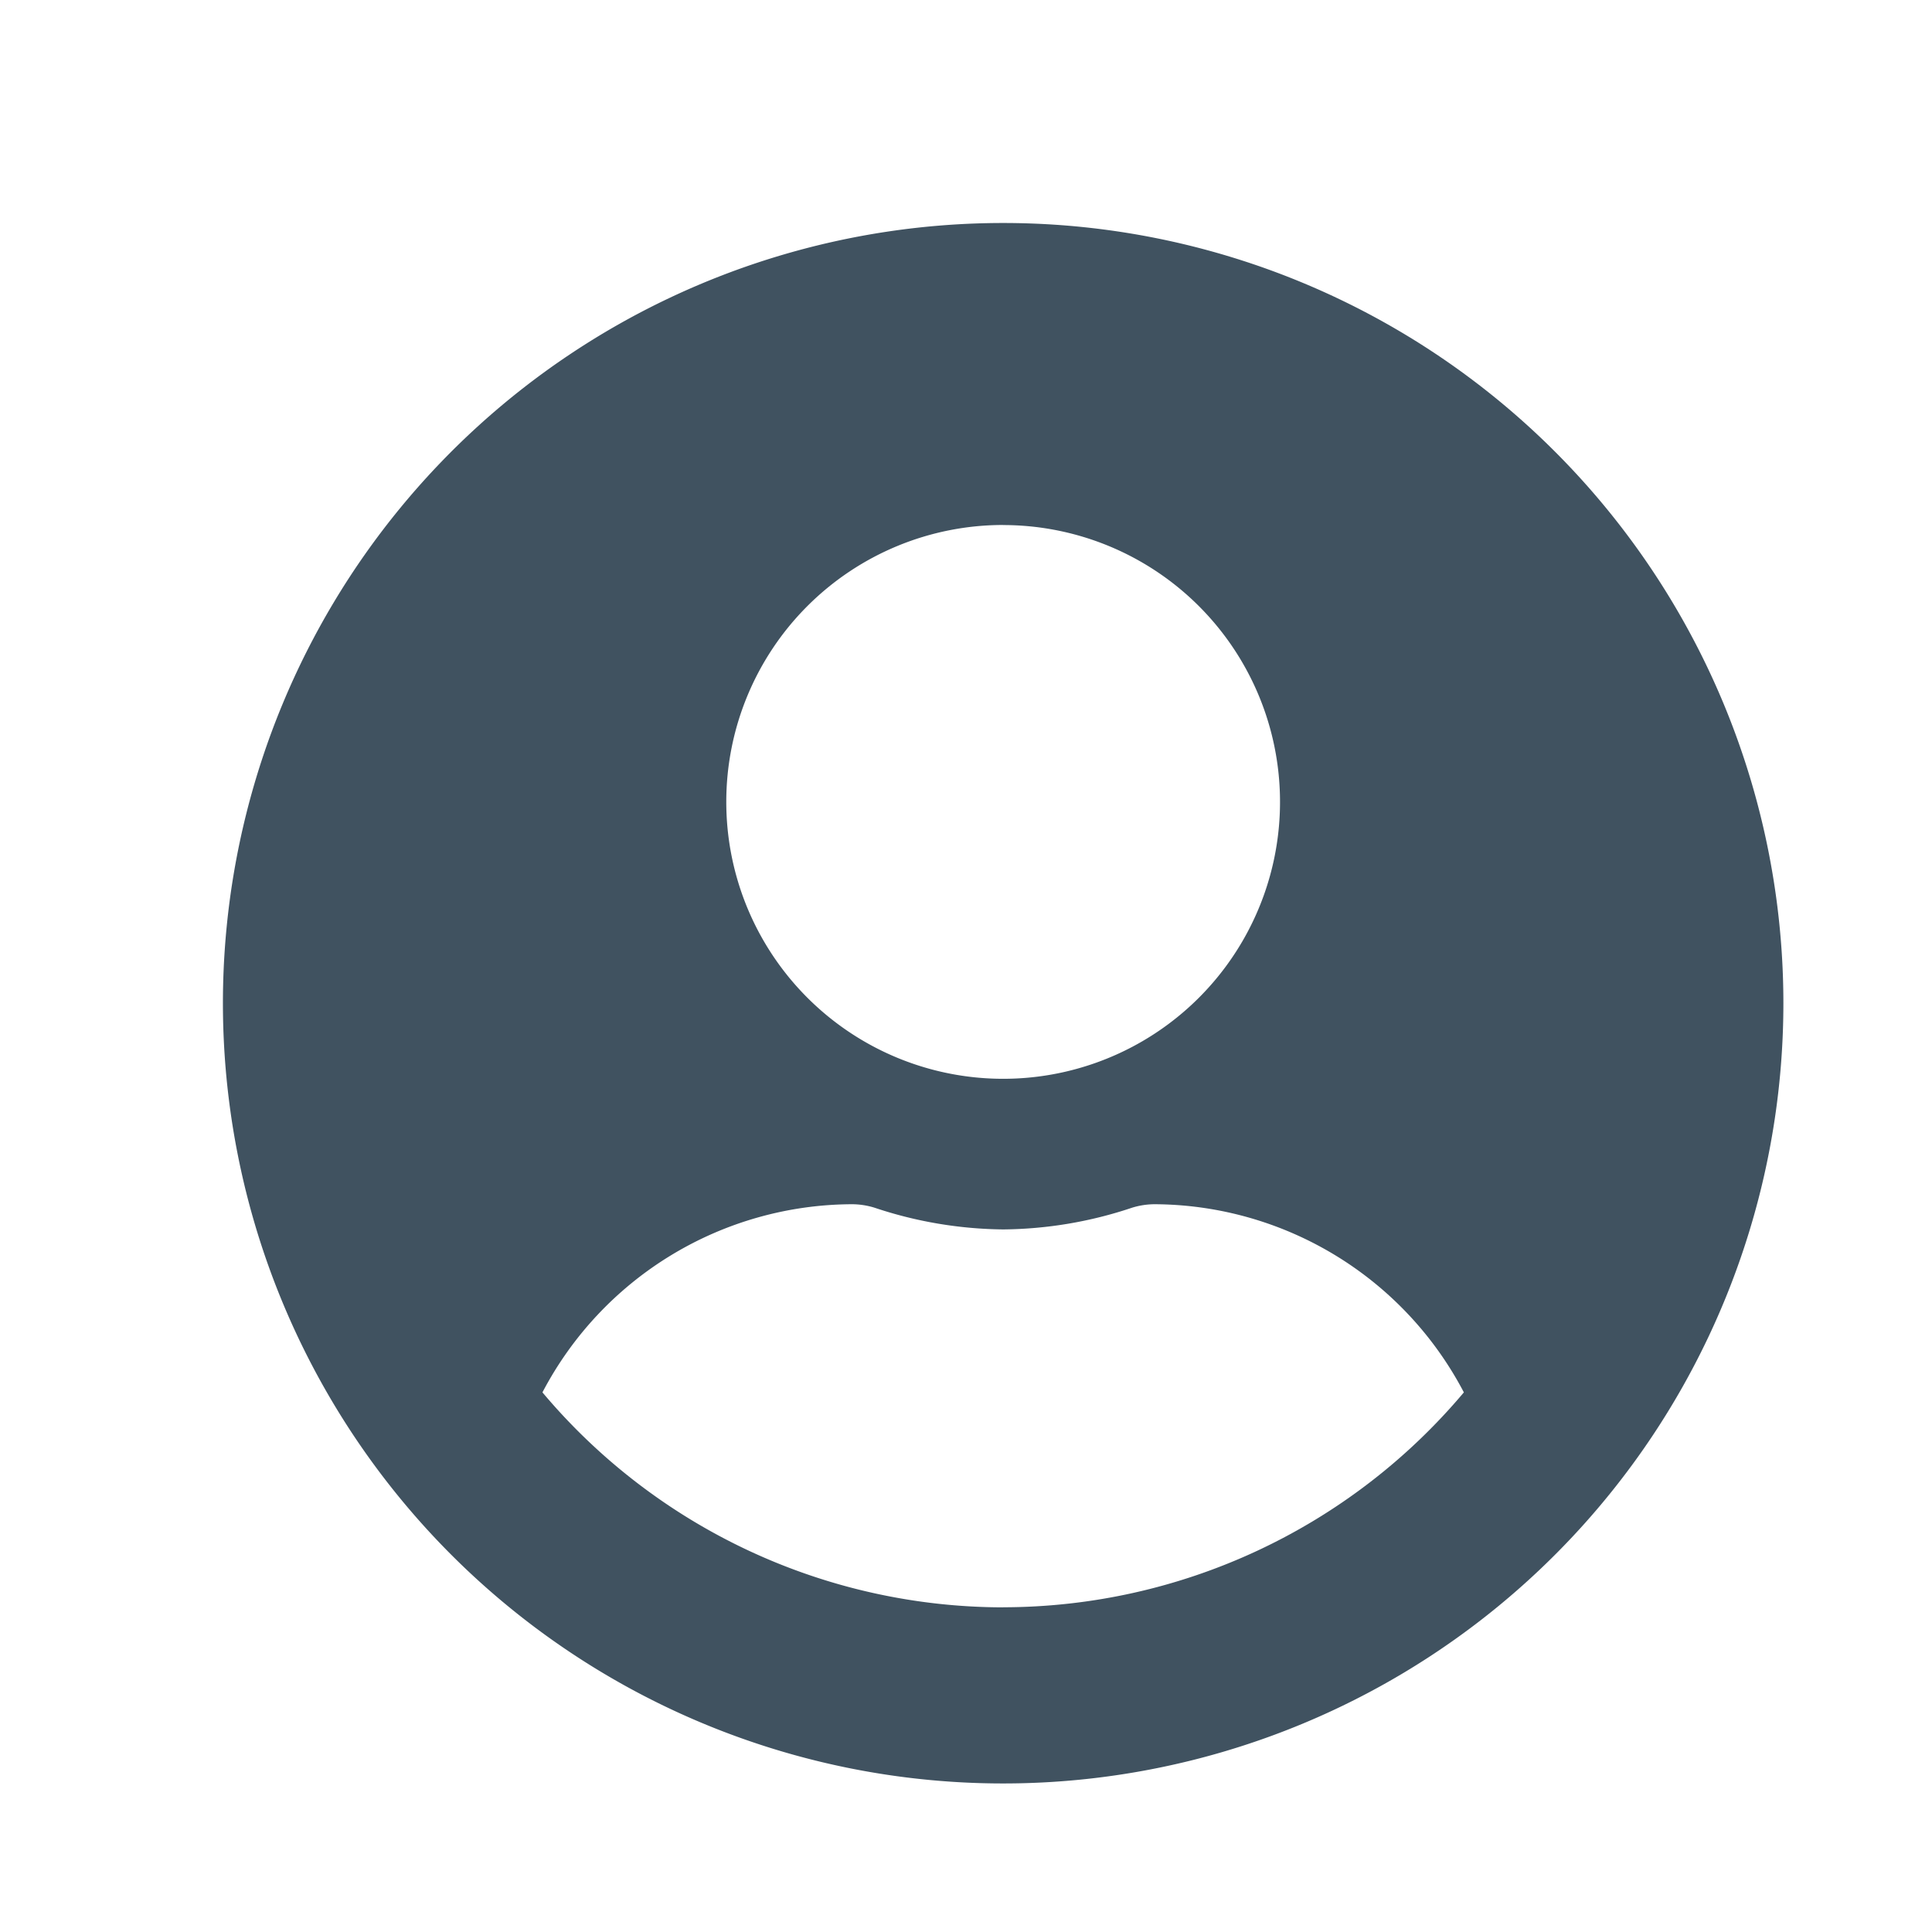 <svg xmlns="http://www.w3.org/2000/svg" width="26" height="26" viewBox="0 0 26 26"><defs><style>.a{fill:#405260;}.b{fill:none;}</style></defs><g transform="translate(-291 -609)"><path class="a" d="M10.5.563A10.5,10.5,0,1,0,21,11.063,10.5,10.5,0,0,0,10.5.563Zm0,4.065A3.726,3.726,0,1,1,6.774,8.353,3.726,3.726,0,0,1,10.5,4.627Zm0,14.565A8.113,8.113,0,0,1,4.3,16.3a4.721,4.721,0,0,1,4.17-2.532,1.036,1.036,0,0,1,.3.047,5.606,5.606,0,0,0,1.732.292,5.584,5.584,0,0,0,1.732-.292,1.036,1.036,0,0,1,.3-.047A4.721,4.721,0,0,1,16.7,16.3,8.113,8.113,0,0,1,10.5,19.192Z" transform="translate(294 611.438)"/><rect class="b" width="26" height="26" transform="translate(291 609)"/></g></svg>